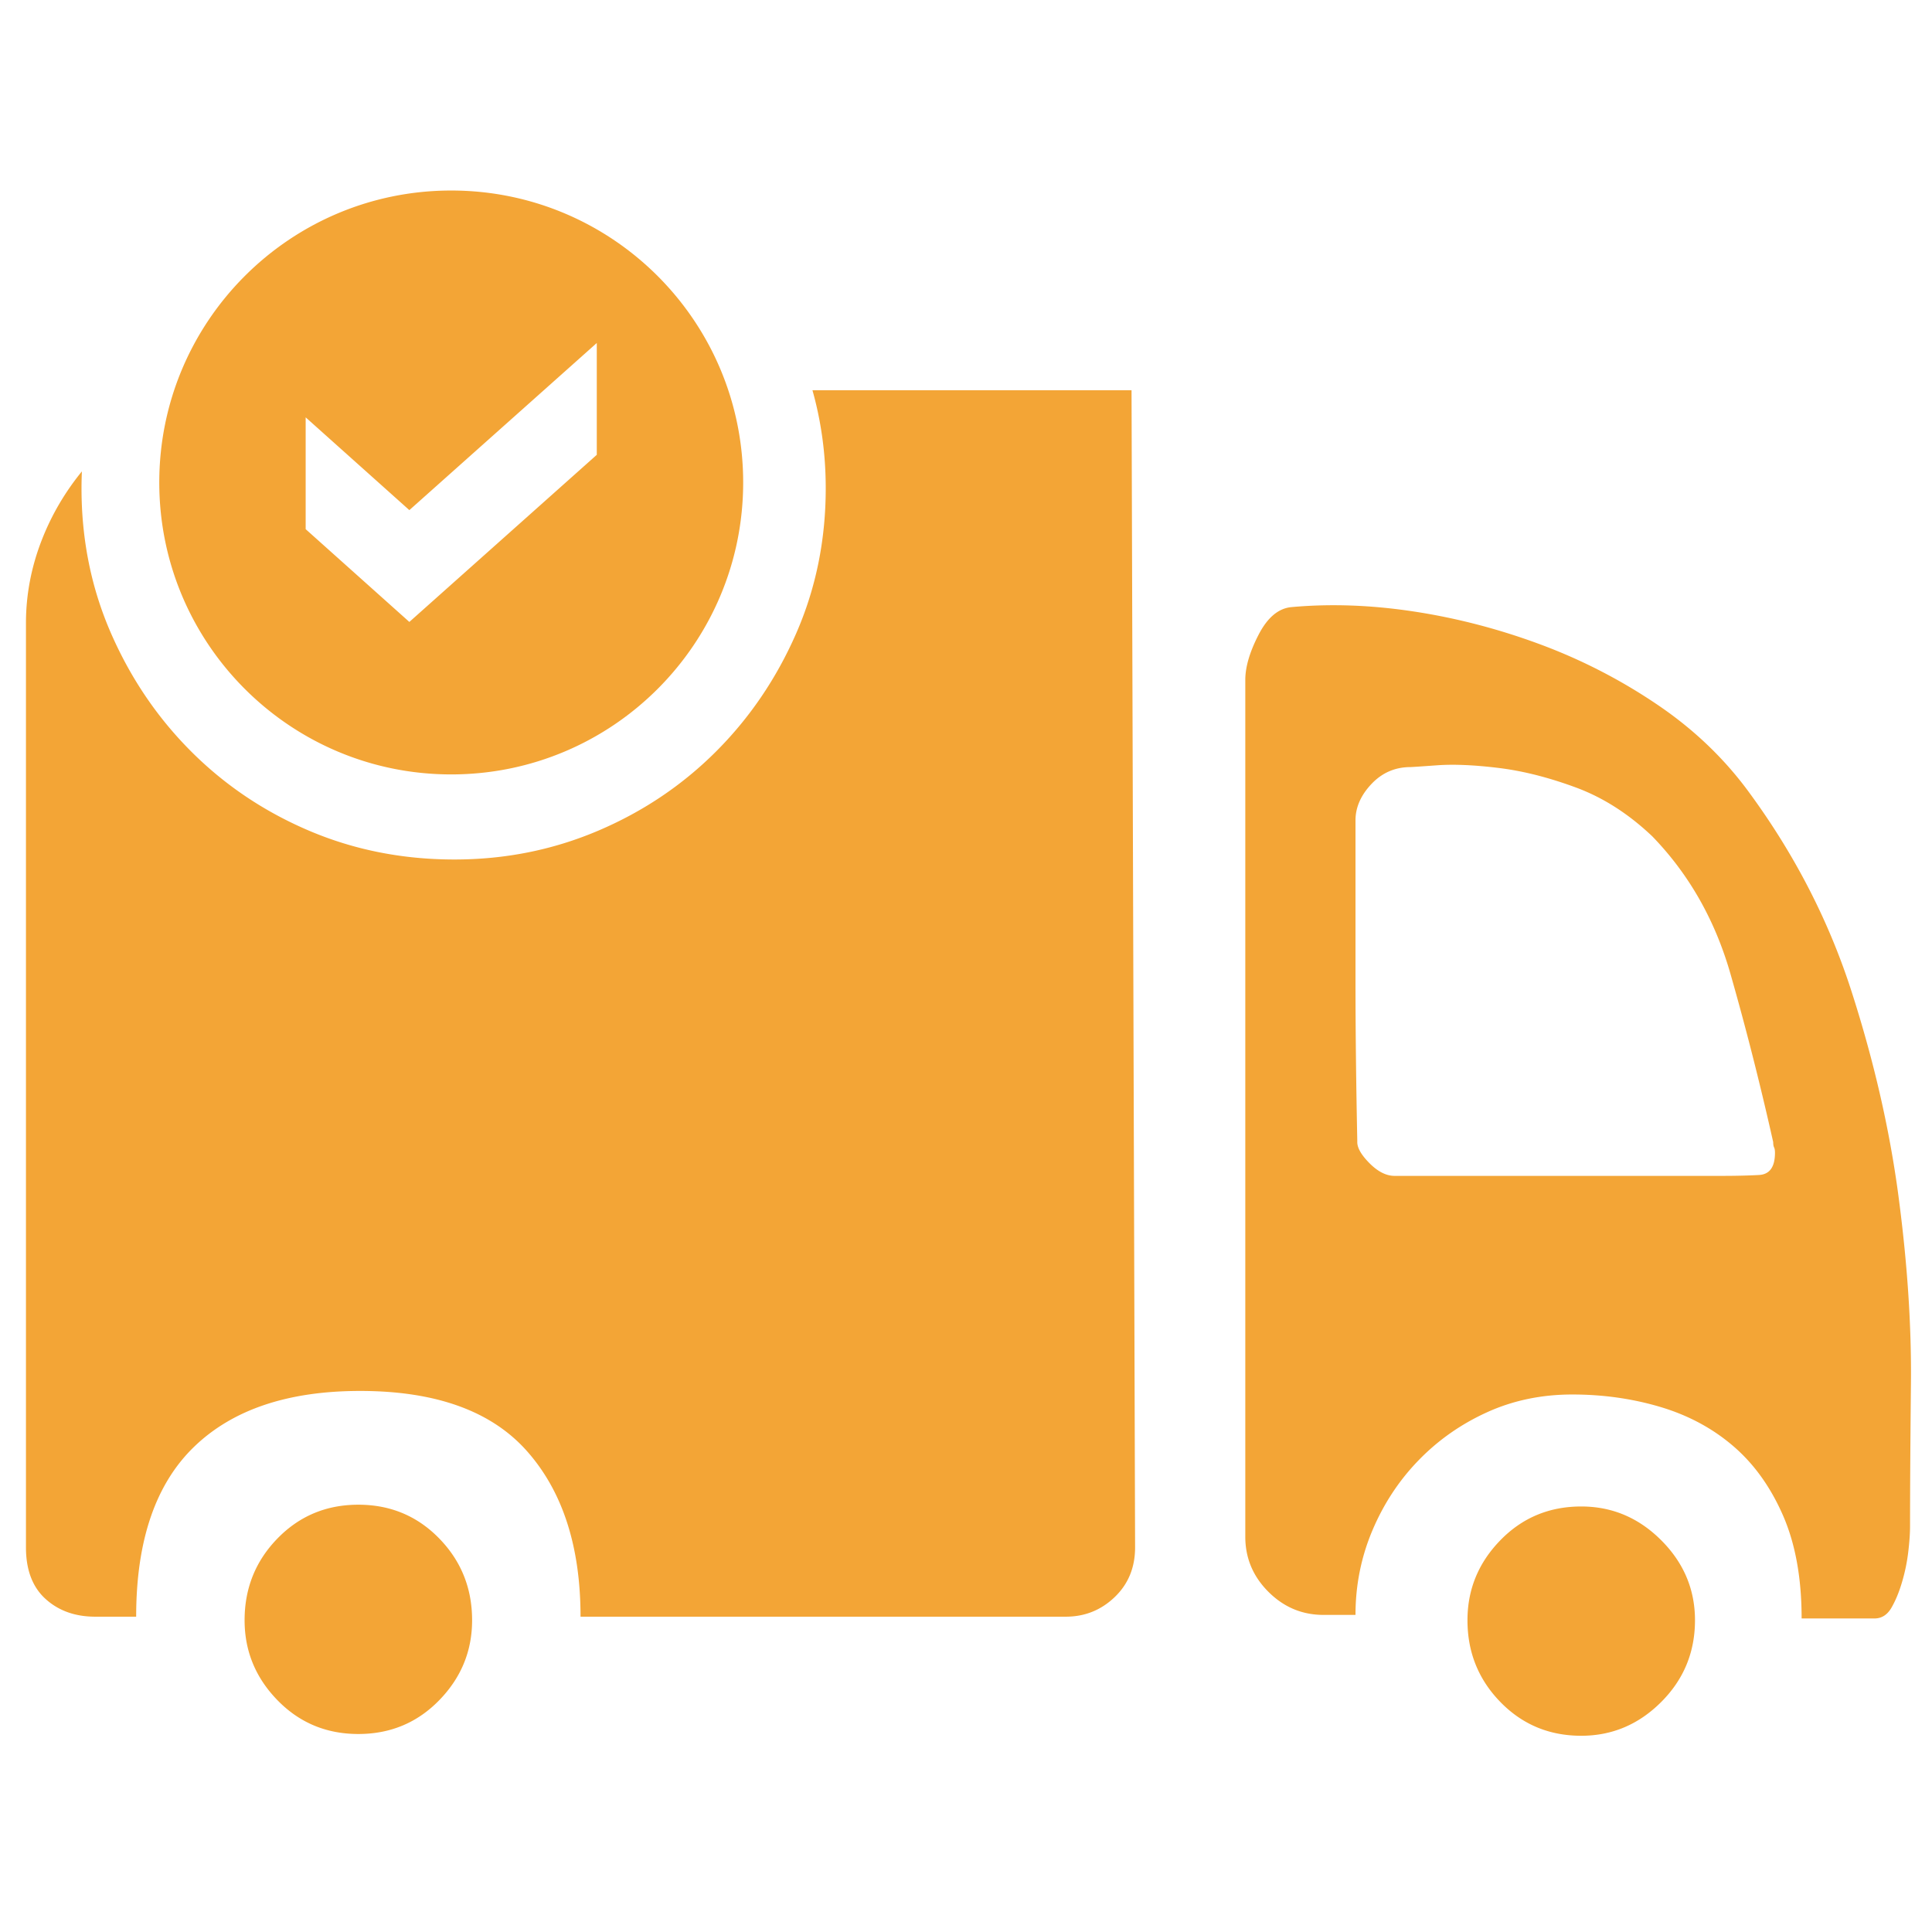<?xml version="1.0" standalone="no"?><!DOCTYPE svg PUBLIC "-//W3C//DTD SVG 1.1//EN" "http://www.w3.org/Graphics/SVG/1.1/DTD/svg11.dtd"><svg t="1660531220123" class="icon" viewBox="0 0 1024 1024" version="1.1" xmlns="http://www.w3.org/2000/svg" p-id="4843" xmlns:xlink="http://www.w3.org/1999/xlink" width="200" height="200"><defs><style type="text/css">@font-face { font-family: feedback-iconfont; src: url("//at.alicdn.com/t/font_1031158_u69w8yhxdu.woff2?t=1630033759944") format("woff2"), url("//at.alicdn.com/t/font_1031158_u69w8yhxdu.woff?t=1630033759944") format("woff"), url("//at.alicdn.com/t/font_1031158_u69w8yhxdu.ttf?t=1630033759944") format("truetype"); }
</style></defs><path d="M239.158 100.98c85.459 0 154.738 69.28 154.738 154.74 0 85.457-69.277 154.737-154.738 154.737-85.46 0-154.74-69.28-154.74-154.737 0-85.46 69.28-154.74 154.74-154.74z m77.147 140.082v-59.263l-99.341 88.577-54.954-49.169v59.263l54.954 49.17 99.341-88.578zM932.298 622.77c-5.654 0.308-12.248 0.47-19.79 0.47H739.172c-4.397 0-8.793-2.2-13.19-6.595-4.397-4.402-6.596-8.166-6.596-11.309v-0.94c-0.622-30.777-0.946-58.721-0.946-83.85v-85.724c0-6.909 2.835-13.35 8.484-19.313 5.651-5.967 12.558-8.943 20.725-8.943 0.628 0 5.338-0.319 14.135-0.948 8.792-0.63 19.623-0.16 32.503 1.41 12.876 1.567 26.534 5.027 40.979 10.363 14.441 5.338 27.945 13.975 40.509 25.91 19.47 20.1 33.286 44.436 41.45 73.01 8.166 28.574 15.707 58.25 22.608 89.024 0 1.257 0.164 2.2 0.473 2.83 0.314 0.624 0.467 1.57 0.467 2.826 0.001 7.543-2.82 11.468-8.474 11.78z m73.951 11.304c-4.711-35.484-13.034-71.758-24.965-108.811-11.94-37.055-29.833-71.918-53.703-104.564-13.185-18.217-29.513-33.917-48.99-47.104a291.086 291.086 0 0 0-62.173-32.04c-21.984-8.165-44.28-13.969-66.891-17.423-22.609-3.454-44.28-4.237-65.005-2.355-6.903 0.624-12.716 5.498-17.427 14.601-4.71 9.103-7.063 17.114-7.063 24.02v454.087c0 11.309 4.08 21.041 12.246 29.204 8.167 8.162 17.892 12.244 29.202 12.244h16.96c0-15.698 2.982-30.62 8.95-44.75 5.97-14.132 14.131-26.526 24.495-37.207 10.366-10.679 22.45-19.163 36.27-25.44 13.815-6.28 28.886-9.423 45.214-9.423 16.334 0 31.874 2.2 46.637 6.597 14.76 4.396 27.64 11.303 38.62 20.723 10.995 9.423 19.789 21.668 26.384 36.742 6.59 15.075 9.886 33.292 9.886 54.642h38.63c3.766 0 6.754-1.886 8.954-5.65 2.19-3.772 4.08-8.325 5.644-13.668a95.304 95.304 0 0 0 3.3-16.012c0.63-5.34 0.942-9.896 0.942-13.662 0-19.469 0.159-44.596 0.47-75.37 0.32-30.764-1.884-63.893-6.595-99.38h0.008z m-168.163 164.39c16.326 0 30.461 5.966 42.394 17.903 11.935 11.935 17.9 26.057 17.9 42.394 0 16.953-5.967 31.399-17.9 43.327-11.933 11.938-26.062 17.904-42.394 17.904-16.952 0-31.246-5.966-42.866-17.904-11.618-11.933-17.427-26.373-17.427-43.327 0-16.335 5.81-30.46 17.427-42.394 11.62-11.937 25.907-17.902 42.866-17.902z m-648.15-0.937c-16.958 0-31.251 5.966-42.866 17.894-11.622 11.934-17.427 26.376-17.427 43.342 0 16.318 5.805 30.453 17.427 42.39 11.617 11.935 25.908 17.901 42.866 17.901s31.245-5.967 42.865-17.9c11.622-11.937 17.424-26.066 17.424-42.391 0-16.958-5.807-31.41-17.424-43.342-11.62-11.928-25.908-17.894-42.865-17.894z m240.683-590.689c4.677 16.642 7.037 33.955 7.037 51.937 0 27.427-5.217 53.075-15.657 76.927-10.435 23.852-24.597 44.722-42.482 62.61-17.89 17.885-38.752 31.905-62.61 42.038-23.856 10.134-49.192 15.202-76.03 15.202-27.43 0-53.07-5.068-76.921-15.202-23.853-10.135-44.72-24.153-62.61-42.038-17.89-17.888-32.05-38.758-42.483-62.61-10.438-23.852-15.657-49.495-15.657-76.927 0-2.997 0.078-5.971 0.201-8.932-8.977 11.017-16.044 23.056-21.165 36.131-5.656 14.442-8.48 29.204-8.48 44.278v489.882c0 11.935 3.454 21.042 10.362 27.32 6.914 6.274 15.704 9.422 26.38 9.422h21.67c0-40.194 10.21-70.186 30.618-89.967 20.405-19.785 49.772-29.682 88.081-29.682 40.2 0 69.722 10.678 88.558 32.037 18.841 21.353 28.266 50.559 28.266 87.612H564.88c10.056 0 18.681-3.454 25.908-10.366 7.221-6.905 10.835-15.695 10.835-26.374l-1.885-613.298H430.619z m0 0" p-id="4844" fill="#f3a536"></path></svg>